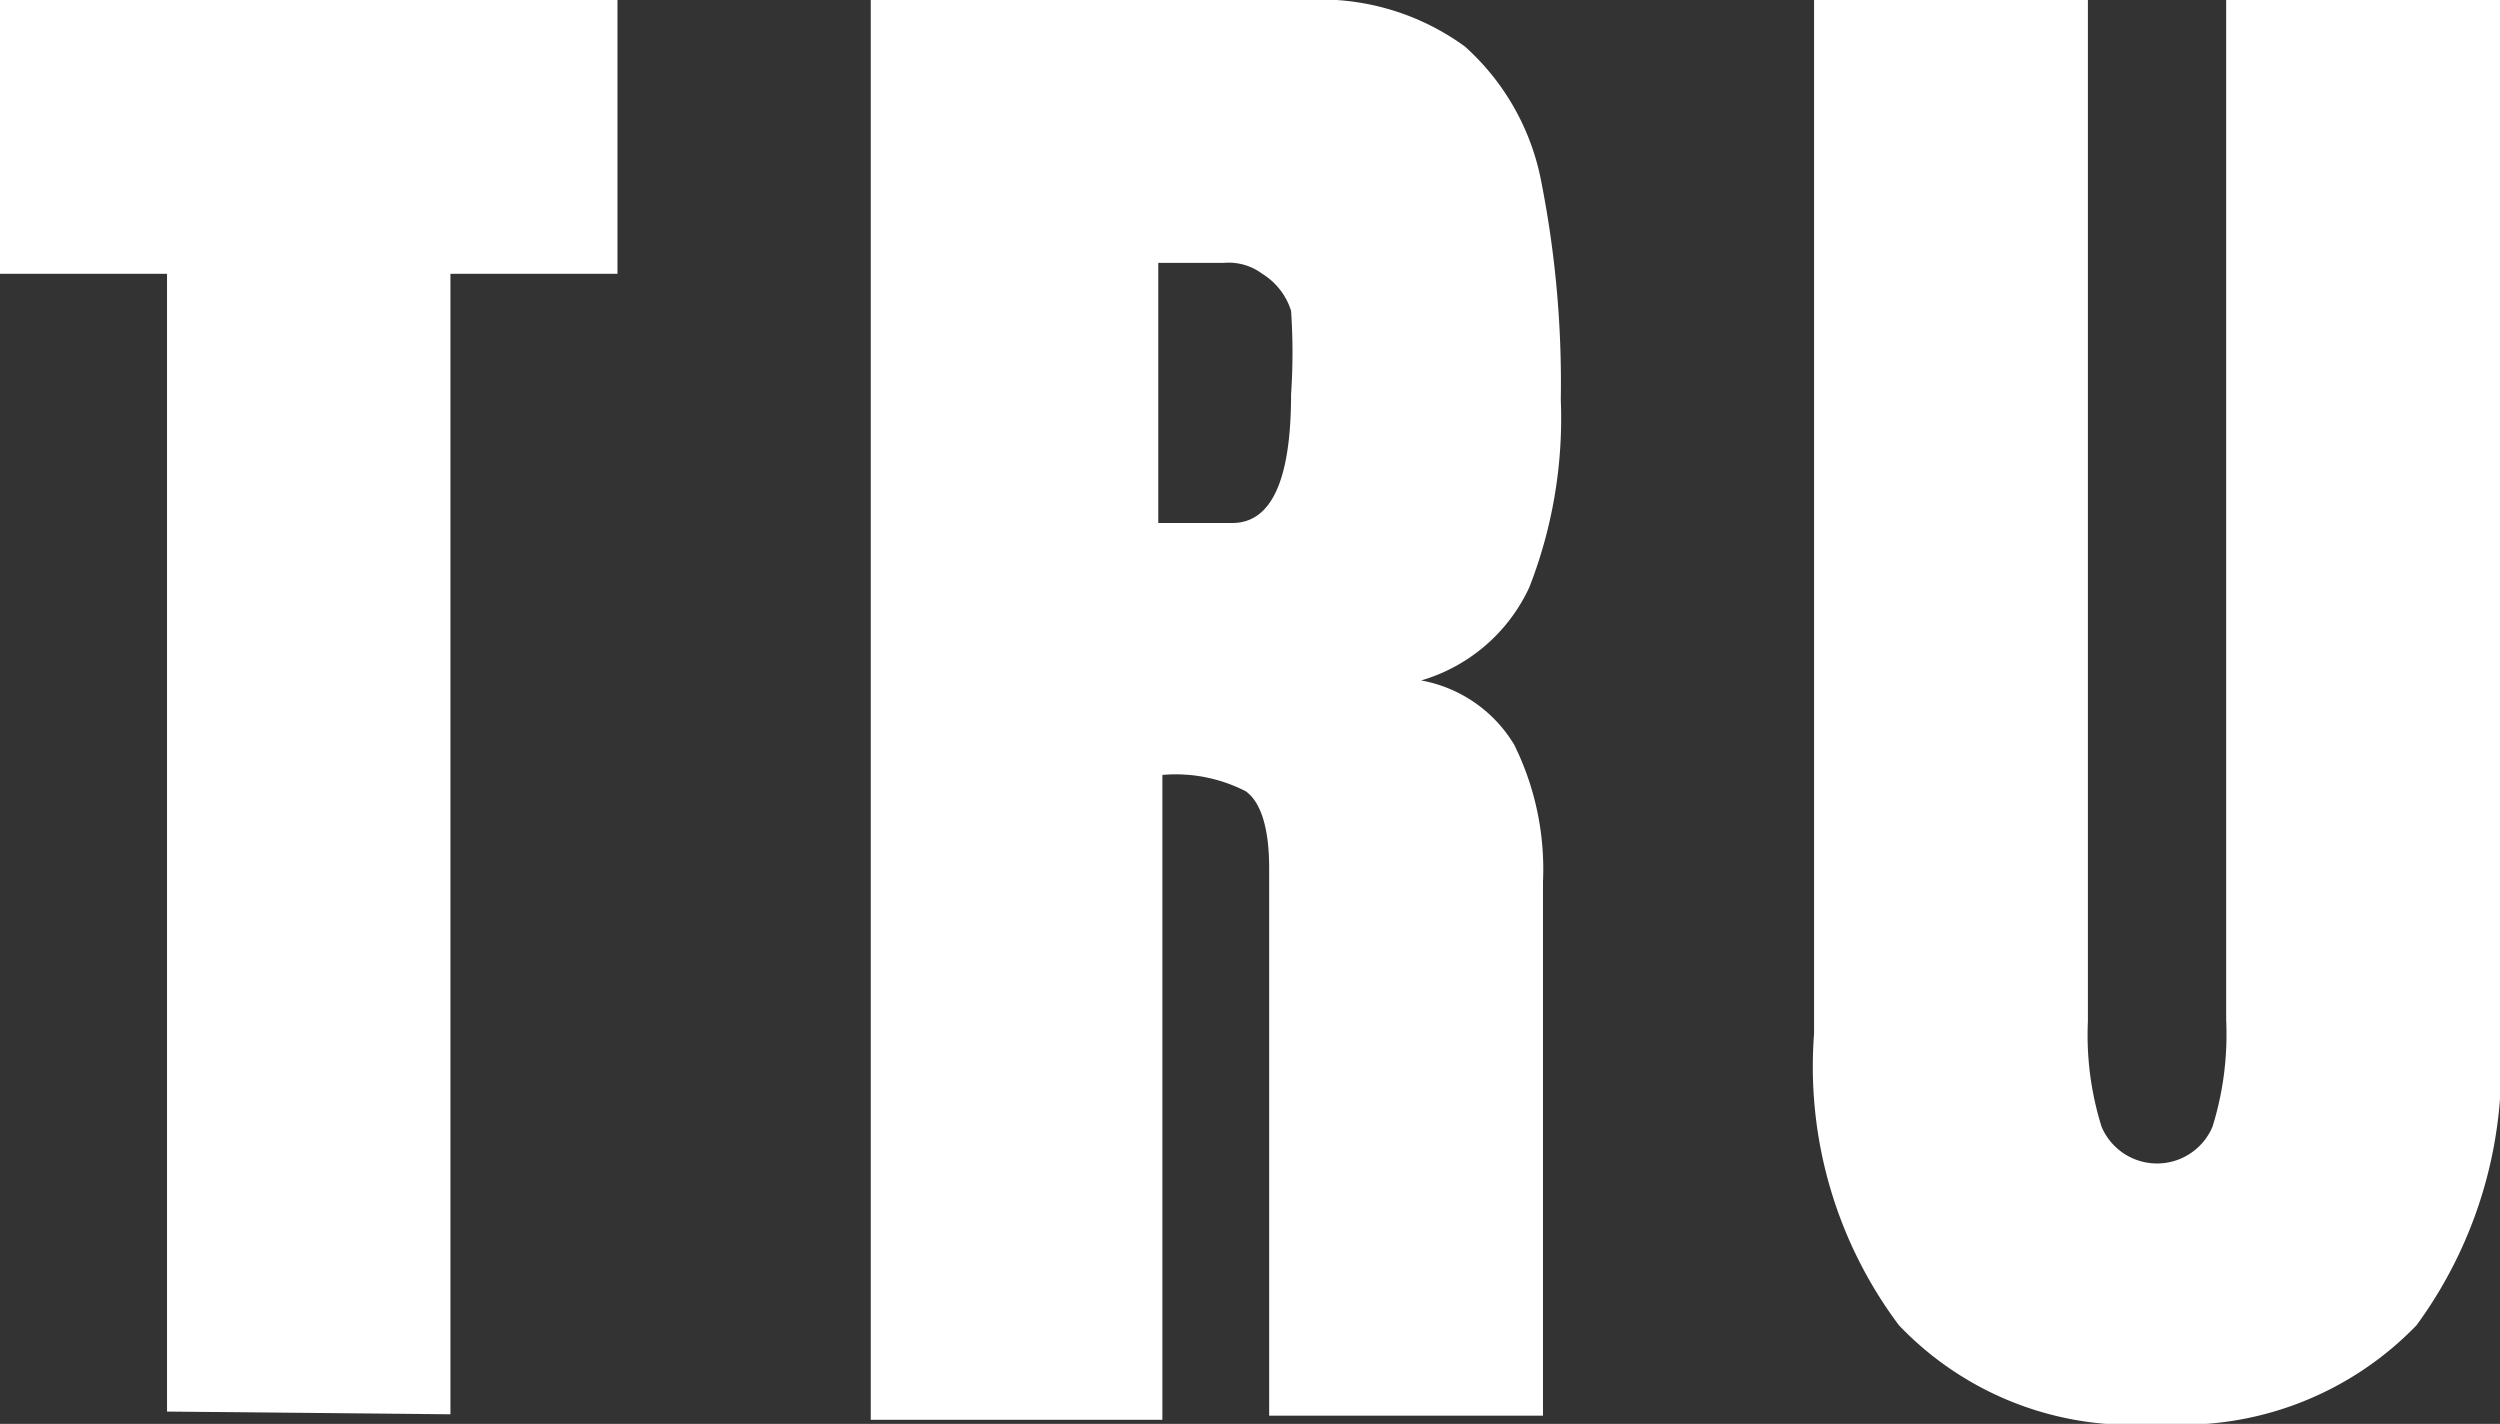 <svg xmlns="http://www.w3.org/2000/svg" viewBox="0 0 18.26 10.4"><rect x="0" y="0" width="18.26" height="10.4" fill="#333333" stroke="none"/><defs><style>.a6b1dea8-b83d-4a83-a60f-7721eba027e8{fill:#fff;}</style></defs><g id="ff1b22cf-646f-4deb-9d83-78be3205af2d" data-name="Capa 2"><g id="b9d7f4ae-723b-4360-8258-981891c2fc04" data-name="Capa 1"><path class="a6b1dea8-b83d-4a83-a60f-7721eba027e8" d="M1.22,10.31V2H0V0H4.51V2H3.29v8.33Z"/><path class="a6b1dea8-b83d-4a83-a60f-7721eba027e8" d="M6.36,0H9.53A1.79,1.79,0,0,1,10.7.34a1.77,1.77,0,0,1,.56,1,7.57,7.57,0,0,1,.14,1.58,3.39,3.39,0,0,1-.23,1.37,1.26,1.26,0,0,1-.79.68,1,1,0,0,1,.68.47,2.05,2.05,0,0,1,.21,1l0,3.9h-2v-4c0-.29-.06-.48-.17-.56a1.12,1.12,0,0,0-.61-.12v4.71H6.36ZM9,3.82c.29,0,.43-.32.43-.94a4.5,4.5,0,0,0,0-.61A.49.49,0,0,0,9.22,2a.41.41,0,0,0-.28-.08H8.46V3.82Z"/><path class="a6b1dea8-b83d-4a83-a60f-7721eba027e8" d="M13.87,9.68a3.15,3.15,0,0,1-.62-2.13V0h2V7.46a2.24,2.24,0,0,0,.1.77.44.44,0,0,0,.81,0,2.27,2.27,0,0,0,.1-.78V0h2V7.55a3.2,3.2,0,0,1-.61,2.13,2.38,2.38,0,0,1-1.89.72A2.35,2.35,0,0,1,13.87,9.68Z"/></g></g></svg>